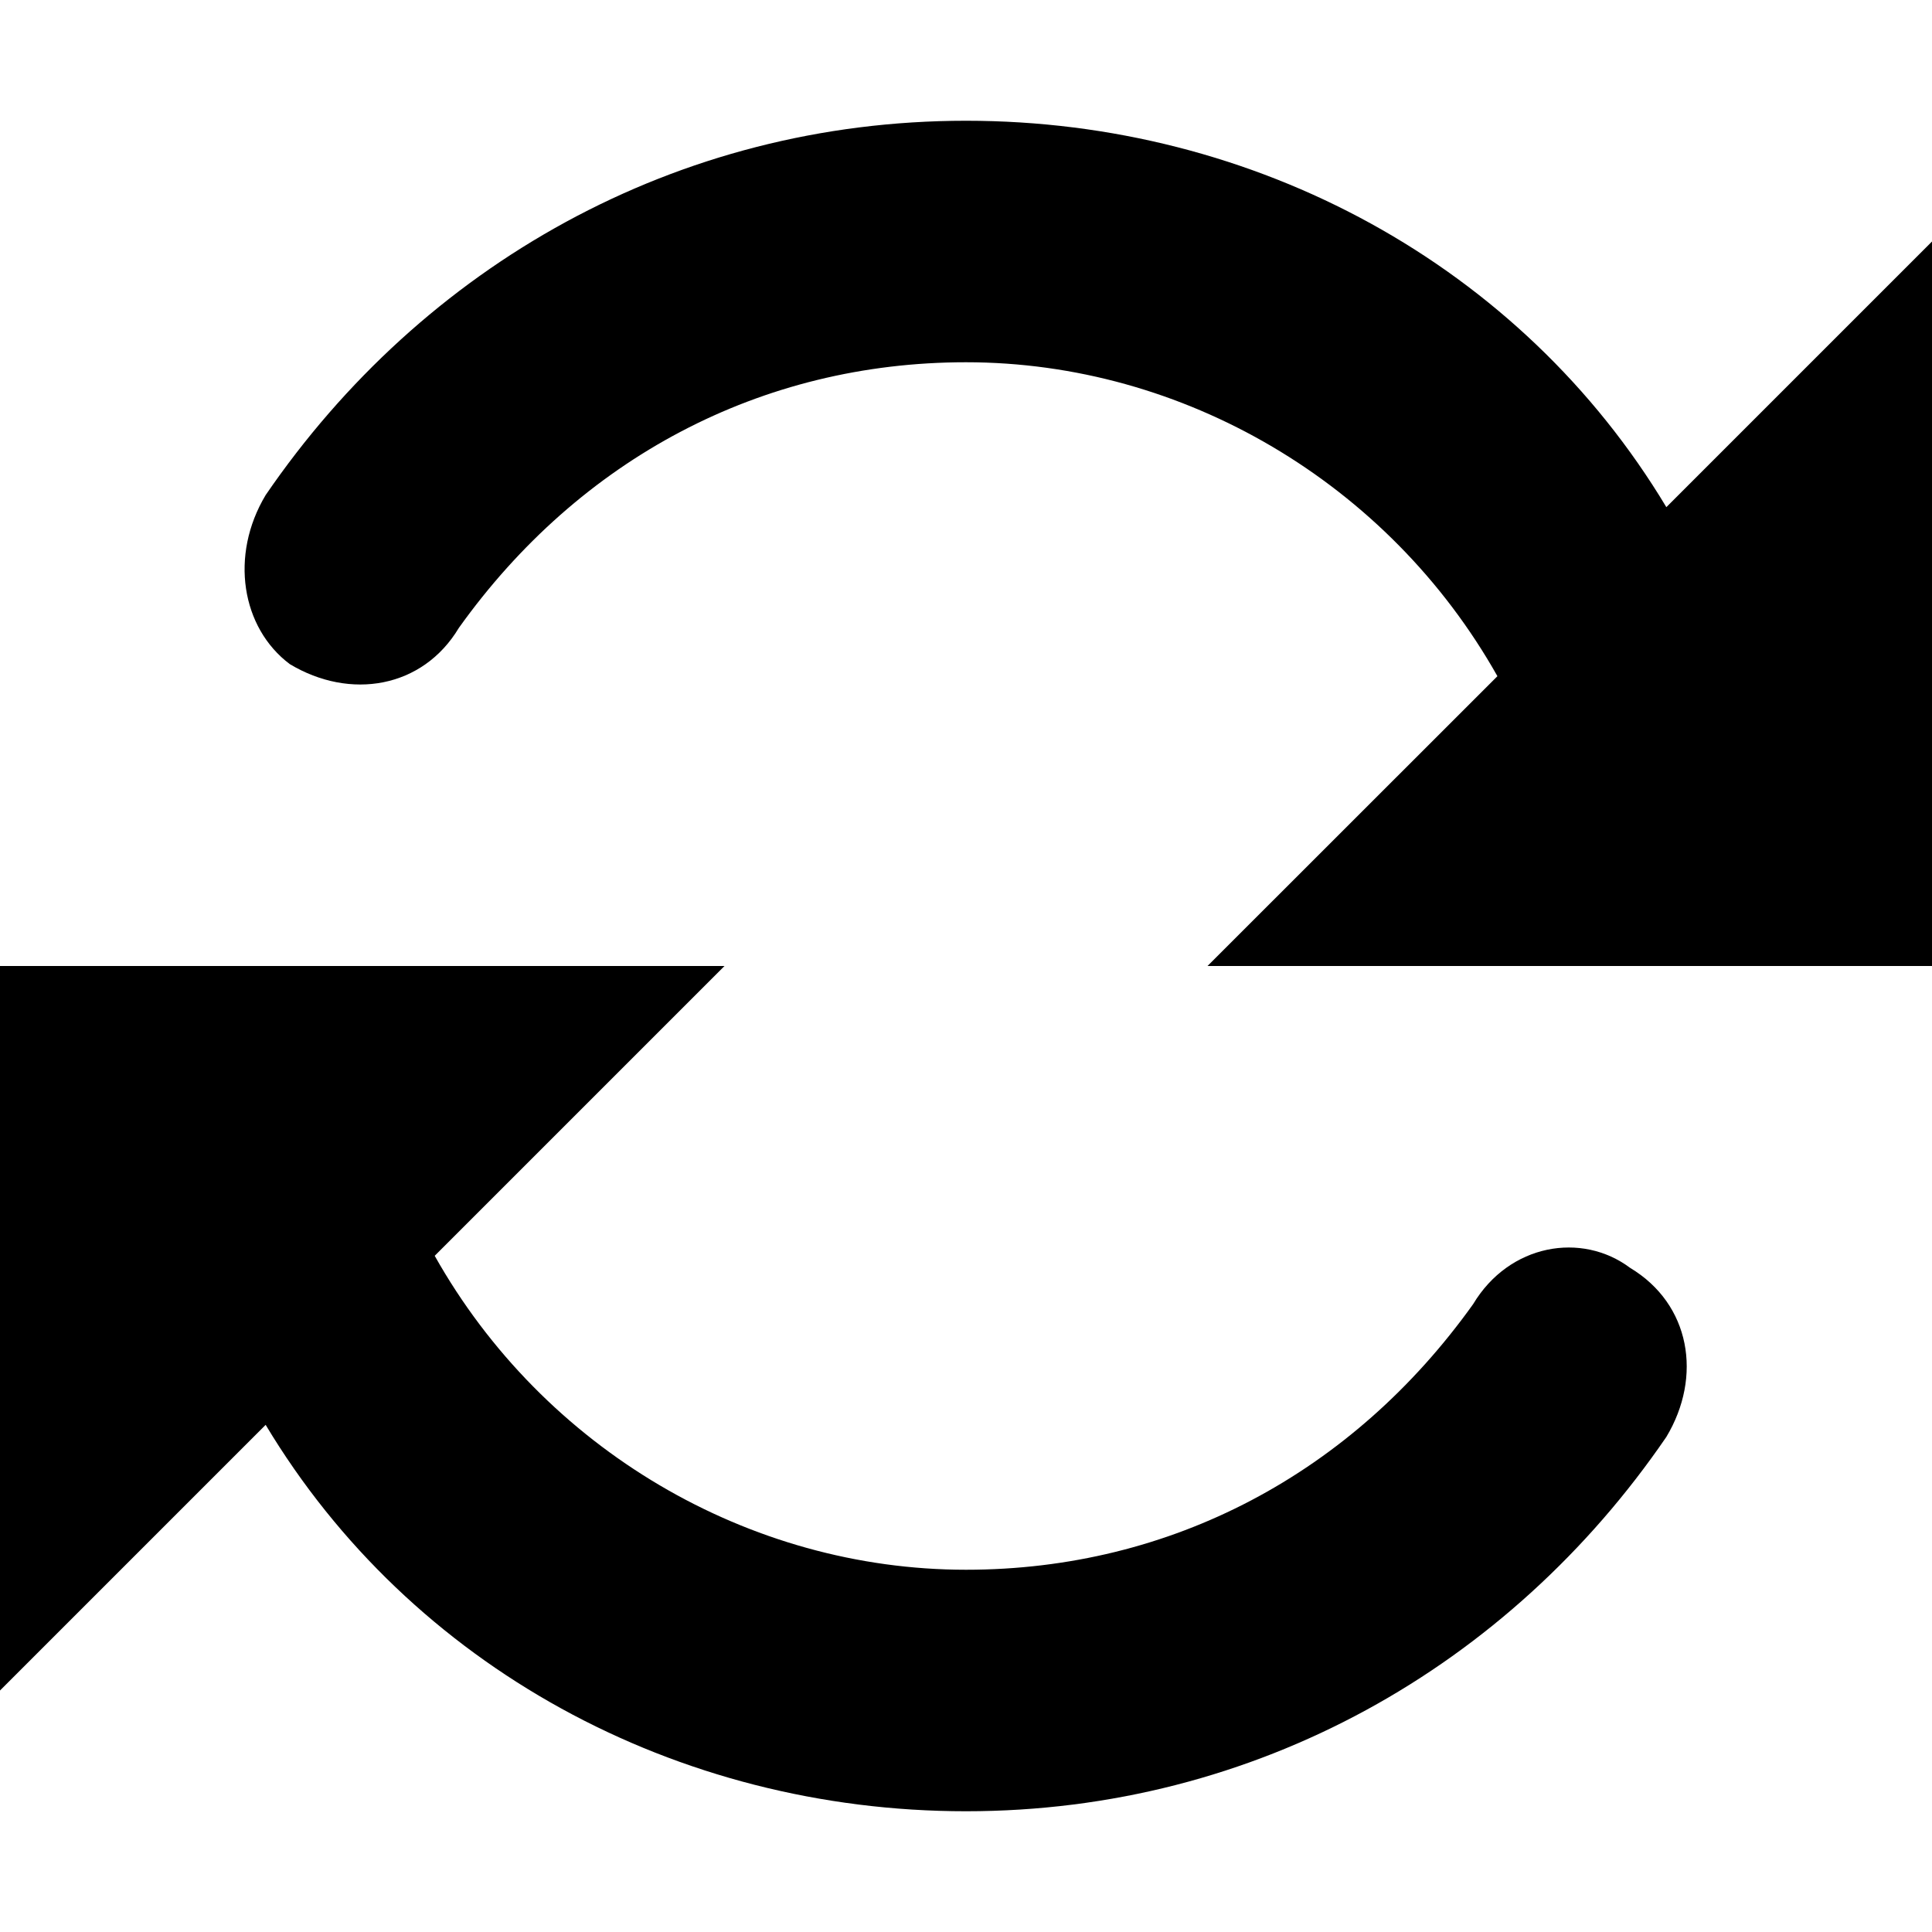 <svg xmlns="http://www.w3.org/2000/svg" xlink="http://www.w3.org/1999/xlink" width="16" height="16" viewBox="0 0 16 16"><path d="M13.8,4.2 L16,2 L16,8 L10,8 L12.401,5.6 C11.5,4 9.8,3 8,3 C6.3,3 4.8,3.8 3.8,5.2 C3.5,5.7 2.9,5.8 2.4,5.5 C2,5.2 1.9,4.6 2.2,4.1 C3.5,2.2 5.6,1 8,1 C10.401,1 12.6,2.2 13.8,4.2 Z M12.2,10.8 C12.5,10.3 13.1,10.2 13.5,10.5 C14,10.8 14.1,11.4 13.8,11.9 C12.5,13.8 10.401,15 8,15 C5.6,15 3.4,13.8 2.2,11.8 L-0,14 L-0,8 L6,8 L3.6,10.4 C4.5,12 6.2,13 8,13 C9.7,13 11.2,12.2 12.2,10.8 Z"/></svg>
